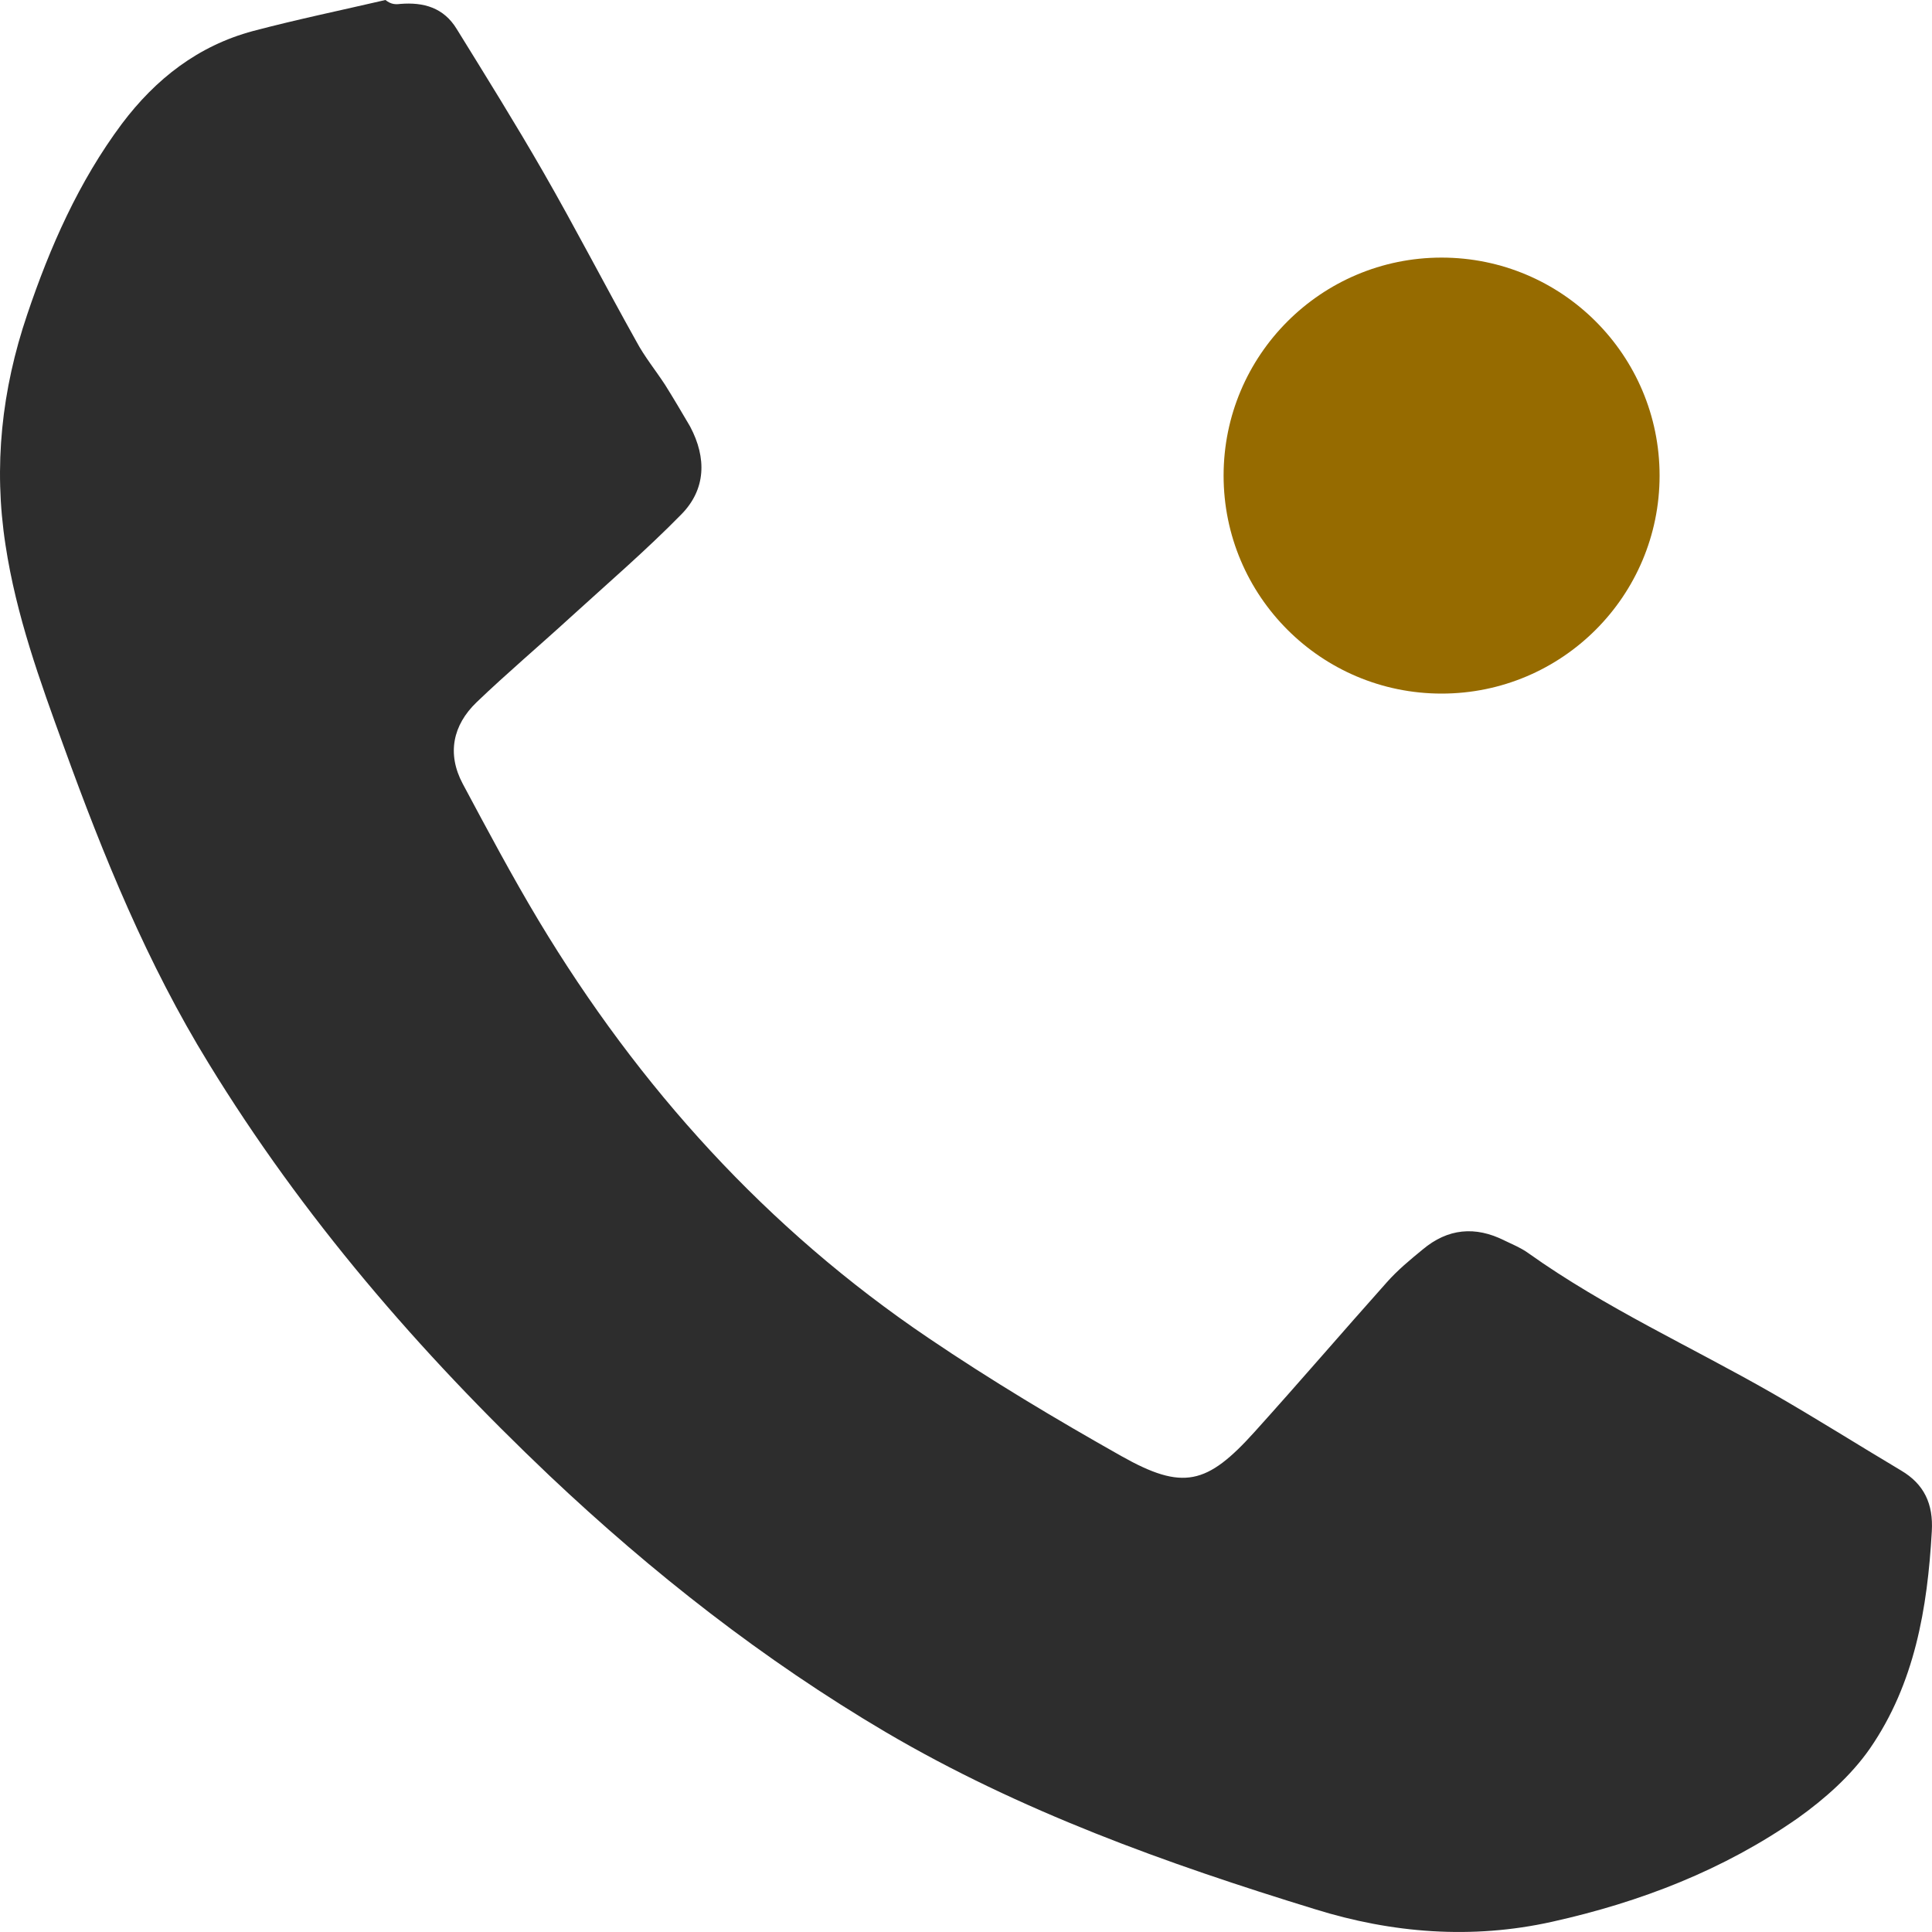 <svg width="30" height="30" viewBox="0 0 30 30" fill="none" xmlns="http://www.w3.org/2000/svg">
<circle cx="22.385" cy="7.385" r="3.385" fill="#966b00"/>
<path d="M6.214 0.061C6.144 0.07 6.073 0.07 5.985 0C5.299 0.159 4.61 0.302 3.928 0.482C3.076 0.711 2.418 1.224 1.892 1.923C1.221 2.824 0.777 3.832 0.422 4.885C0.027 6.051 -0.104 7.236 0.086 8.466C0.251 9.553 0.618 10.57 0.992 11.596C1.607 13.296 2.287 14.963 3.239 16.511C4.699 18.896 6.505 20.99 8.529 22.911C10.127 24.422 11.853 25.775 13.751 26.895C15.842 28.125 18.113 28.938 20.419 29.646C21.613 30.018 22.855 30.119 24.101 29.841C25.473 29.536 26.762 29.038 27.916 28.232C28.332 27.936 28.745 27.57 29.036 27.151C29.731 26.144 29.93 24.972 29.997 23.778C30.022 23.353 29.878 23.045 29.52 22.834C28.855 22.438 28.197 22.022 27.521 21.634C26.259 20.911 24.925 20.309 23.731 19.458C23.621 19.378 23.486 19.323 23.36 19.262C22.91 19.036 22.482 19.073 22.09 19.403C21.897 19.561 21.698 19.726 21.533 19.913C20.844 20.685 20.177 21.463 19.485 22.23C18.741 23.057 18.368 23.149 17.409 22.608C16.393 22.035 15.386 21.433 14.418 20.777C11.908 19.082 9.921 16.884 8.366 14.298C7.947 13.599 7.567 12.884 7.185 12.17C6.937 11.703 7.032 11.26 7.399 10.906C7.87 10.454 8.372 10.03 8.856 9.587C9.435 9.059 10.035 8.543 10.58 7.987C10.962 7.599 10.975 7.111 10.717 6.625L10.698 6.592C10.579 6.389 10.456 6.181 10.329 5.978C10.182 5.752 10.007 5.538 9.882 5.303C9.392 4.427 8.933 3.536 8.434 2.668C8.002 1.917 7.546 1.185 7.093 0.452C6.891 0.119 6.579 0.031 6.214 0.061Z" fill="#2D2D2D"/>
</svg>
